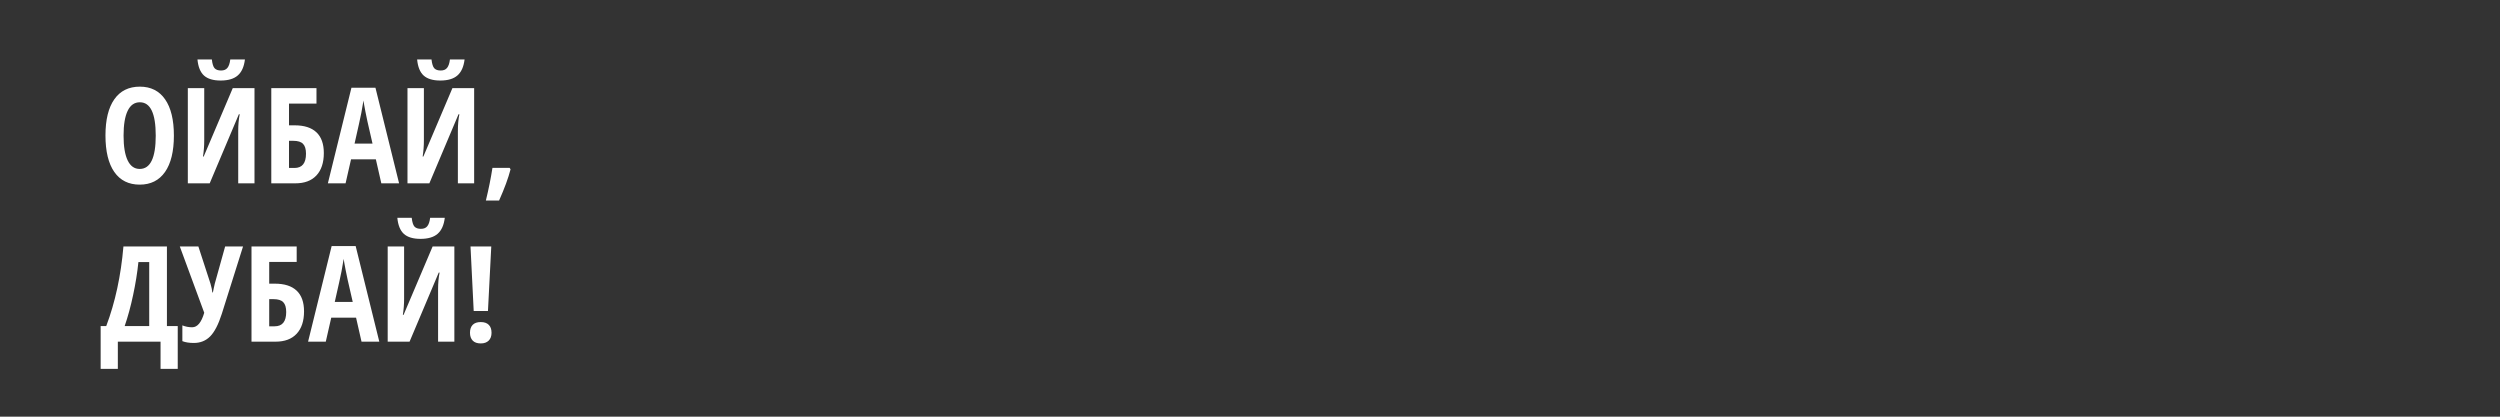 <svg width="300" height="50" viewBox="0 0 300 50" fill="none" xmlns="http://www.w3.org/2000/svg">
<rect x="0" y="0" width="300" height="50" fill="#333333" stroke="none"/>
<path d="M20.867 16.273C20.867 18.164 20.513 19.617 19.805 20.633C19.096 21.648 18.083 22.156 16.766 22.156C15.443 22.156 14.427 21.651 13.719 20.641C13.01 19.625 12.656 18.164 12.656 16.258C12.656 14.367 13.01 12.919 13.719 11.914C14.427 10.904 15.448 10.398 16.781 10.398C18.099 10.398 19.109 10.906 19.812 11.922C20.516 12.932 20.867 14.383 20.867 16.273ZM14.828 16.273C14.828 17.576 14.992 18.568 15.32 19.25C15.648 19.932 16.13 20.273 16.766 20.273C18.047 20.273 18.688 18.94 18.688 16.273C18.688 13.607 18.052 12.273 16.781 12.273C16.135 12.273 15.648 12.615 15.32 13.297C14.992 13.974 14.828 14.966 14.828 16.273ZM22.539 10.578H24.508V16.852C24.508 17.503 24.458 18.146 24.359 18.781H24.445L27.93 10.578H30.539V22H28.586V15.742C28.586 14.971 28.646 14.294 28.766 13.711H28.664L25.164 22H22.539V10.578ZM29.391 7.133C29.287 8.008 29 8.648 28.531 9.055C28.068 9.461 27.383 9.664 26.477 9.664C25.591 9.664 24.927 9.466 24.484 9.07C24.042 8.669 23.779 8.023 23.695 7.133H25.422C25.479 7.654 25.588 8.005 25.75 8.188C25.917 8.37 26.174 8.461 26.523 8.461C26.867 8.461 27.122 8.357 27.289 8.148C27.461 7.94 27.576 7.602 27.633 7.133H29.391ZM38.859 18.367C38.859 19.523 38.562 20.419 37.969 21.055C37.38 21.685 36.536 22 35.438 22H32.555V10.578H37.977V12.43H34.68V15.039H35.352C36.508 15.039 37.38 15.318 37.969 15.875C38.562 16.432 38.859 17.263 38.859 18.367ZM34.68 20.156H35.336C36.258 20.156 36.719 19.586 36.719 18.445C36.719 17.898 36.602 17.505 36.367 17.266C36.138 17.021 35.747 16.898 35.195 16.898H34.68V20.156ZM45.758 22L45.102 19.117H42.125L41.469 22H39.344L42.172 10.531H45.055L47.891 22H45.758ZM44.703 17.234L44.094 14.578C44.057 14.417 43.974 14.013 43.844 13.367C43.719 12.716 43.643 12.281 43.617 12.062C43.55 12.51 43.464 13.005 43.359 13.547C43.255 14.083 42.984 15.312 42.547 17.234H44.703ZM48.898 10.578H50.867V16.852C50.867 17.503 50.818 18.146 50.719 18.781H50.805L54.289 10.578H56.898V22H54.945V15.742C54.945 14.971 55.005 14.294 55.125 13.711H55.023L51.523 22H48.898V10.578ZM55.75 7.133C55.646 8.008 55.359 8.648 54.891 9.055C54.427 9.461 53.742 9.664 52.836 9.664C51.95 9.664 51.286 9.466 50.844 9.07C50.401 8.669 50.138 8.023 50.055 7.133H51.781C51.839 7.654 51.948 8.005 52.109 8.188C52.276 8.37 52.534 8.461 52.883 8.461C53.227 8.461 53.482 8.357 53.648 8.148C53.82 7.94 53.935 7.602 53.992 7.133H55.75ZM61.266 20.32C60.995 21.372 60.536 22.62 59.891 24.062H58.305C58.643 22.677 58.906 21.37 59.094 20.141H61.156L61.266 20.32ZM21.328 44.266H19.266V41H14.141V44.266H12.078V39.125H12.75C13.823 36.276 14.51 33.094 14.812 29.578H20.031V39.125H21.328V44.266ZM17.906 39.125V31.445H16.609C16.479 32.711 16.268 34.026 15.977 35.391C15.69 36.75 15.352 37.995 14.961 39.125H17.906ZM23.258 41.156C22.711 41.156 22.253 41.083 21.883 40.938V39.047C22.263 39.198 22.656 39.273 23.062 39.273C23.688 39.273 24.169 38.693 24.508 37.531L21.578 29.578H23.805L25.258 34.039C25.378 34.45 25.453 34.802 25.484 35.094H25.547L25.656 34.562L25.773 34.039L27.016 29.578H29.164L26.617 37.656C26.211 38.932 25.745 39.836 25.219 40.367C24.698 40.893 24.044 41.156 23.258 41.156ZM36.484 37.367C36.484 38.523 36.188 39.419 35.594 40.055C35.005 40.685 34.161 41 33.062 41H30.18V29.578H35.602V31.43H32.305V34.039H32.977C34.133 34.039 35.005 34.318 35.594 34.875C36.188 35.432 36.484 36.263 36.484 37.367ZM32.305 39.156H32.961C33.883 39.156 34.344 38.586 34.344 37.445C34.344 36.898 34.227 36.505 33.992 36.266C33.763 36.021 33.372 35.898 32.82 35.898H32.305V39.156ZM43.383 41L42.727 38.117H39.75L39.094 41H36.969L39.797 29.531H42.68L45.516 41H43.383ZM42.328 36.234L41.719 33.578C41.682 33.417 41.599 33.013 41.469 32.367C41.344 31.716 41.268 31.281 41.242 31.062C41.175 31.51 41.089 32.005 40.984 32.547C40.88 33.083 40.609 34.312 40.172 36.234H42.328ZM46.523 29.578H48.492V35.852C48.492 36.503 48.443 37.146 48.344 37.781H48.43L51.914 29.578H54.523V41H52.57V34.742C52.57 33.971 52.63 33.294 52.75 32.711H52.648L49.148 41H46.523V29.578ZM53.375 26.133C53.271 27.008 52.984 27.648 52.516 28.055C52.052 28.461 51.367 28.664 50.461 28.664C49.575 28.664 48.911 28.466 48.469 28.07C48.026 27.669 47.763 27.023 47.68 26.133H49.406C49.464 26.654 49.573 27.005 49.734 27.188C49.901 27.37 50.159 27.461 50.508 27.461C50.852 27.461 51.107 27.357 51.273 27.148C51.445 26.94 51.56 26.602 51.617 26.133H53.375ZM58.555 37.32H56.844L56.461 29.578H58.953L58.555 37.32ZM56.398 39.93C56.398 39.523 56.505 39.208 56.719 38.984C56.938 38.76 57.26 38.648 57.688 38.648C58.115 38.648 58.438 38.76 58.656 38.984C58.875 39.203 58.984 39.518 58.984 39.93C58.984 40.336 58.87 40.651 58.641 40.875C58.417 41.099 58.099 41.211 57.688 41.211C57.266 41.211 56.945 41.099 56.727 40.875C56.508 40.646 56.398 40.331 56.398 39.93Z" fill="white"/>
</svg>
